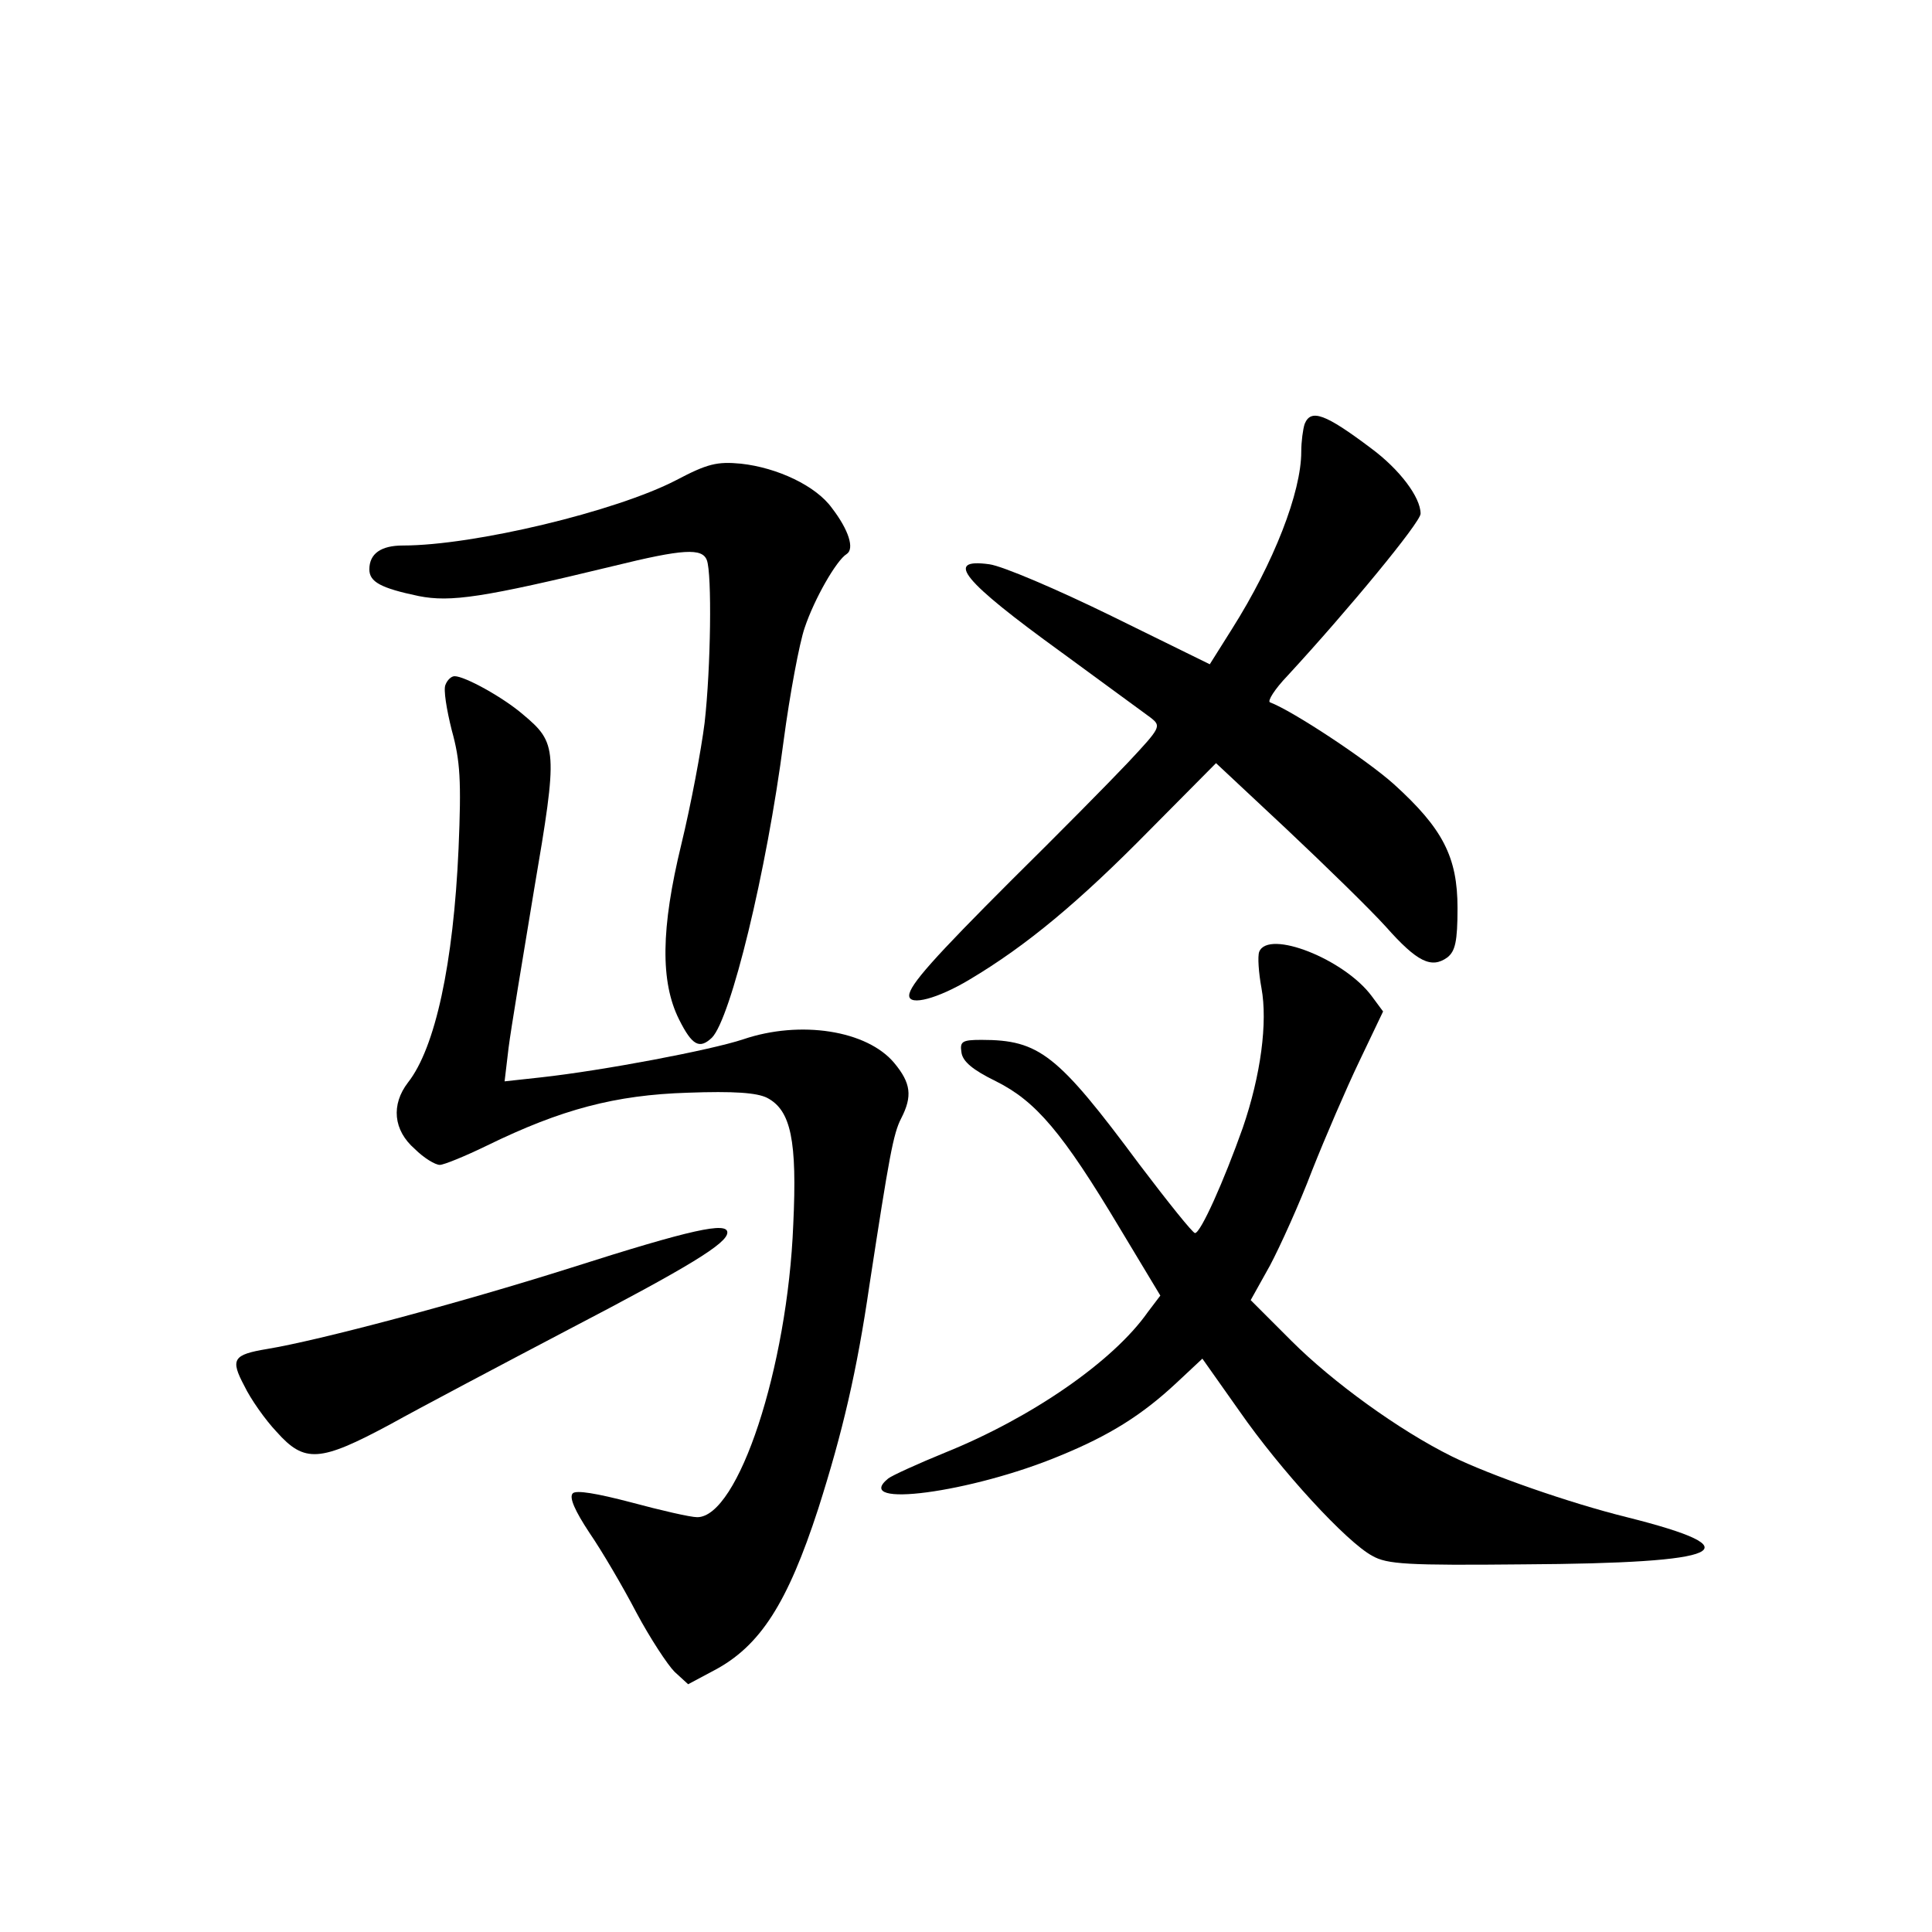 <?xml version="1.0" standalone="no"?>
<!DOCTYPE svg PUBLIC "-//W3C//DTD SVG 20010904//EN"
 "http://www.w3.org/TR/2001/REC-SVG-20010904/DTD/svg10.dtd">
<svg version="1.0" xmlns="http://www.w3.org/2000/svg"
 width="340pt" height="340pt" viewBox="0 0 340 340"
 preserveAspectRatio="xMidYMid meet">
<g transform="translate(0,340) scale(0.1,-0.1)"
fill="#000000" stroke="none">
<path d="M2296 2654 c-3 -9 -6 -31 -6 -49 0 -71 -48 -195 -122 -312 l-39 -62
-173 85 c-96 47 -192 88 -215 91 -80 11 -47 -29 127 -155 75 -55 146 -107 157
-115 19 -15 18 -17 -40 -79 -33 -35 -125 -128 -205 -207 -135 -135 -180 -185
-180 -203 0 -19 51 -5 106 28 101 60 194 138 316 262 l118 119 124 -116 c68
-64 147 -141 175 -172 55 -62 80 -74 108 -54 14 11 18 28 18 87 0 90 -26 140
-112 218 -48 43 -178 129 -218 144 -5 2 8 23 31 47 107 116 234 270 234 285 0
29 -37 78 -87 115 -81 61 -106 70 -117 43z"/>
<path d="M1190 2555 c-106 -55 -356 -115 -481 -115 -38 0 -59 -14 -59 -42 0
-22 20 -33 87 -47 56 -11 112 -3 343 53 122 30 156 32 164 10 9 -24 7 -189 -4
-286 -6 -48 -24 -144 -41 -214 -36 -148 -37 -242 -4 -308 23 -46 36 -53 58
-32 33 34 96 291 126 522 11 83 28 173 37 199 17 51 56 119 74 130 14 9 4 42
-26 81 -28 39 -96 71 -160 78 -42 4 -59 0 -114 -29z"/>
<path d="M784 2195 c-4 -8 2 -44 11 -80 15 -54 17 -89 12 -208 -9 -203 -41
-351 -89 -412 -30 -39 -26 -84 12 -117 16 -16 36 -28 44 -28 7 0 44 15 83 34
131 64 226 89 353 93 82 3 122 0 140 -9 42 -22 53 -75 46 -223 -10 -252 -97
-515 -169 -515 -12 0 -64 12 -116 26 -61 16 -97 22 -103 16 -7 -7 4 -31 29
-69 22 -32 59 -95 83 -141 24 -45 55 -92 67 -104 l24 -22 45 24 c82 43 130
119 184 285 43 135 68 242 90 393 35 228 42 267 56 294 20 39 17 62 -12 97
-48 58 -166 76 -266 42 -57 -19 -247 -55 -356 -67 l-64 -7 7 59 c4 32 25 158
45 279 42 246 41 257 -20 308 -35 30 -102 67 -120 67 -6 0 -13 -7 -16 -15z"/>
<path d="M2216 1725 c-3 -8 -1 -37 4 -64 11 -60 -1 -153 -33 -246 -33 -93 -74
-185 -84 -185 -4 0 -48 55 -98 121 -144 194 -176 219 -278 219 -34 0 -38 -3
-35 -22 2 -16 20 -31 61 -51 70 -35 117 -90 218 -259 l71 -118 -22 -29 c-61
-87 -205 -186 -356 -247 -49 -20 -95 -41 -101 -46 -65 -53 146 -25 302 40 88
36 145 72 205 128 l46 43 65 -92 c73 -105 189 -231 234 -255 26 -15 62 -17
266 -15 357 2 409 26 182 83 -101 25 -241 74 -308 107 -93 46 -210 131 -282
203 l-72 72 34 61 c18 34 52 109 74 167 23 58 60 144 83 192 l42 88 -20 27
c-48 65 -182 118 -198 78z"/>
<path d="M1005 1169 c-199 -63 -444 -128 -535 -143 -60 -10 -65 -18 -40 -65
11 -23 37 -60 57 -81 49 -55 76 -53 199 13 54 30 196 105 314 167 213 111 280
152 280 171 0 19 -62 6 -275 -62z"/>
</g>
</svg>
